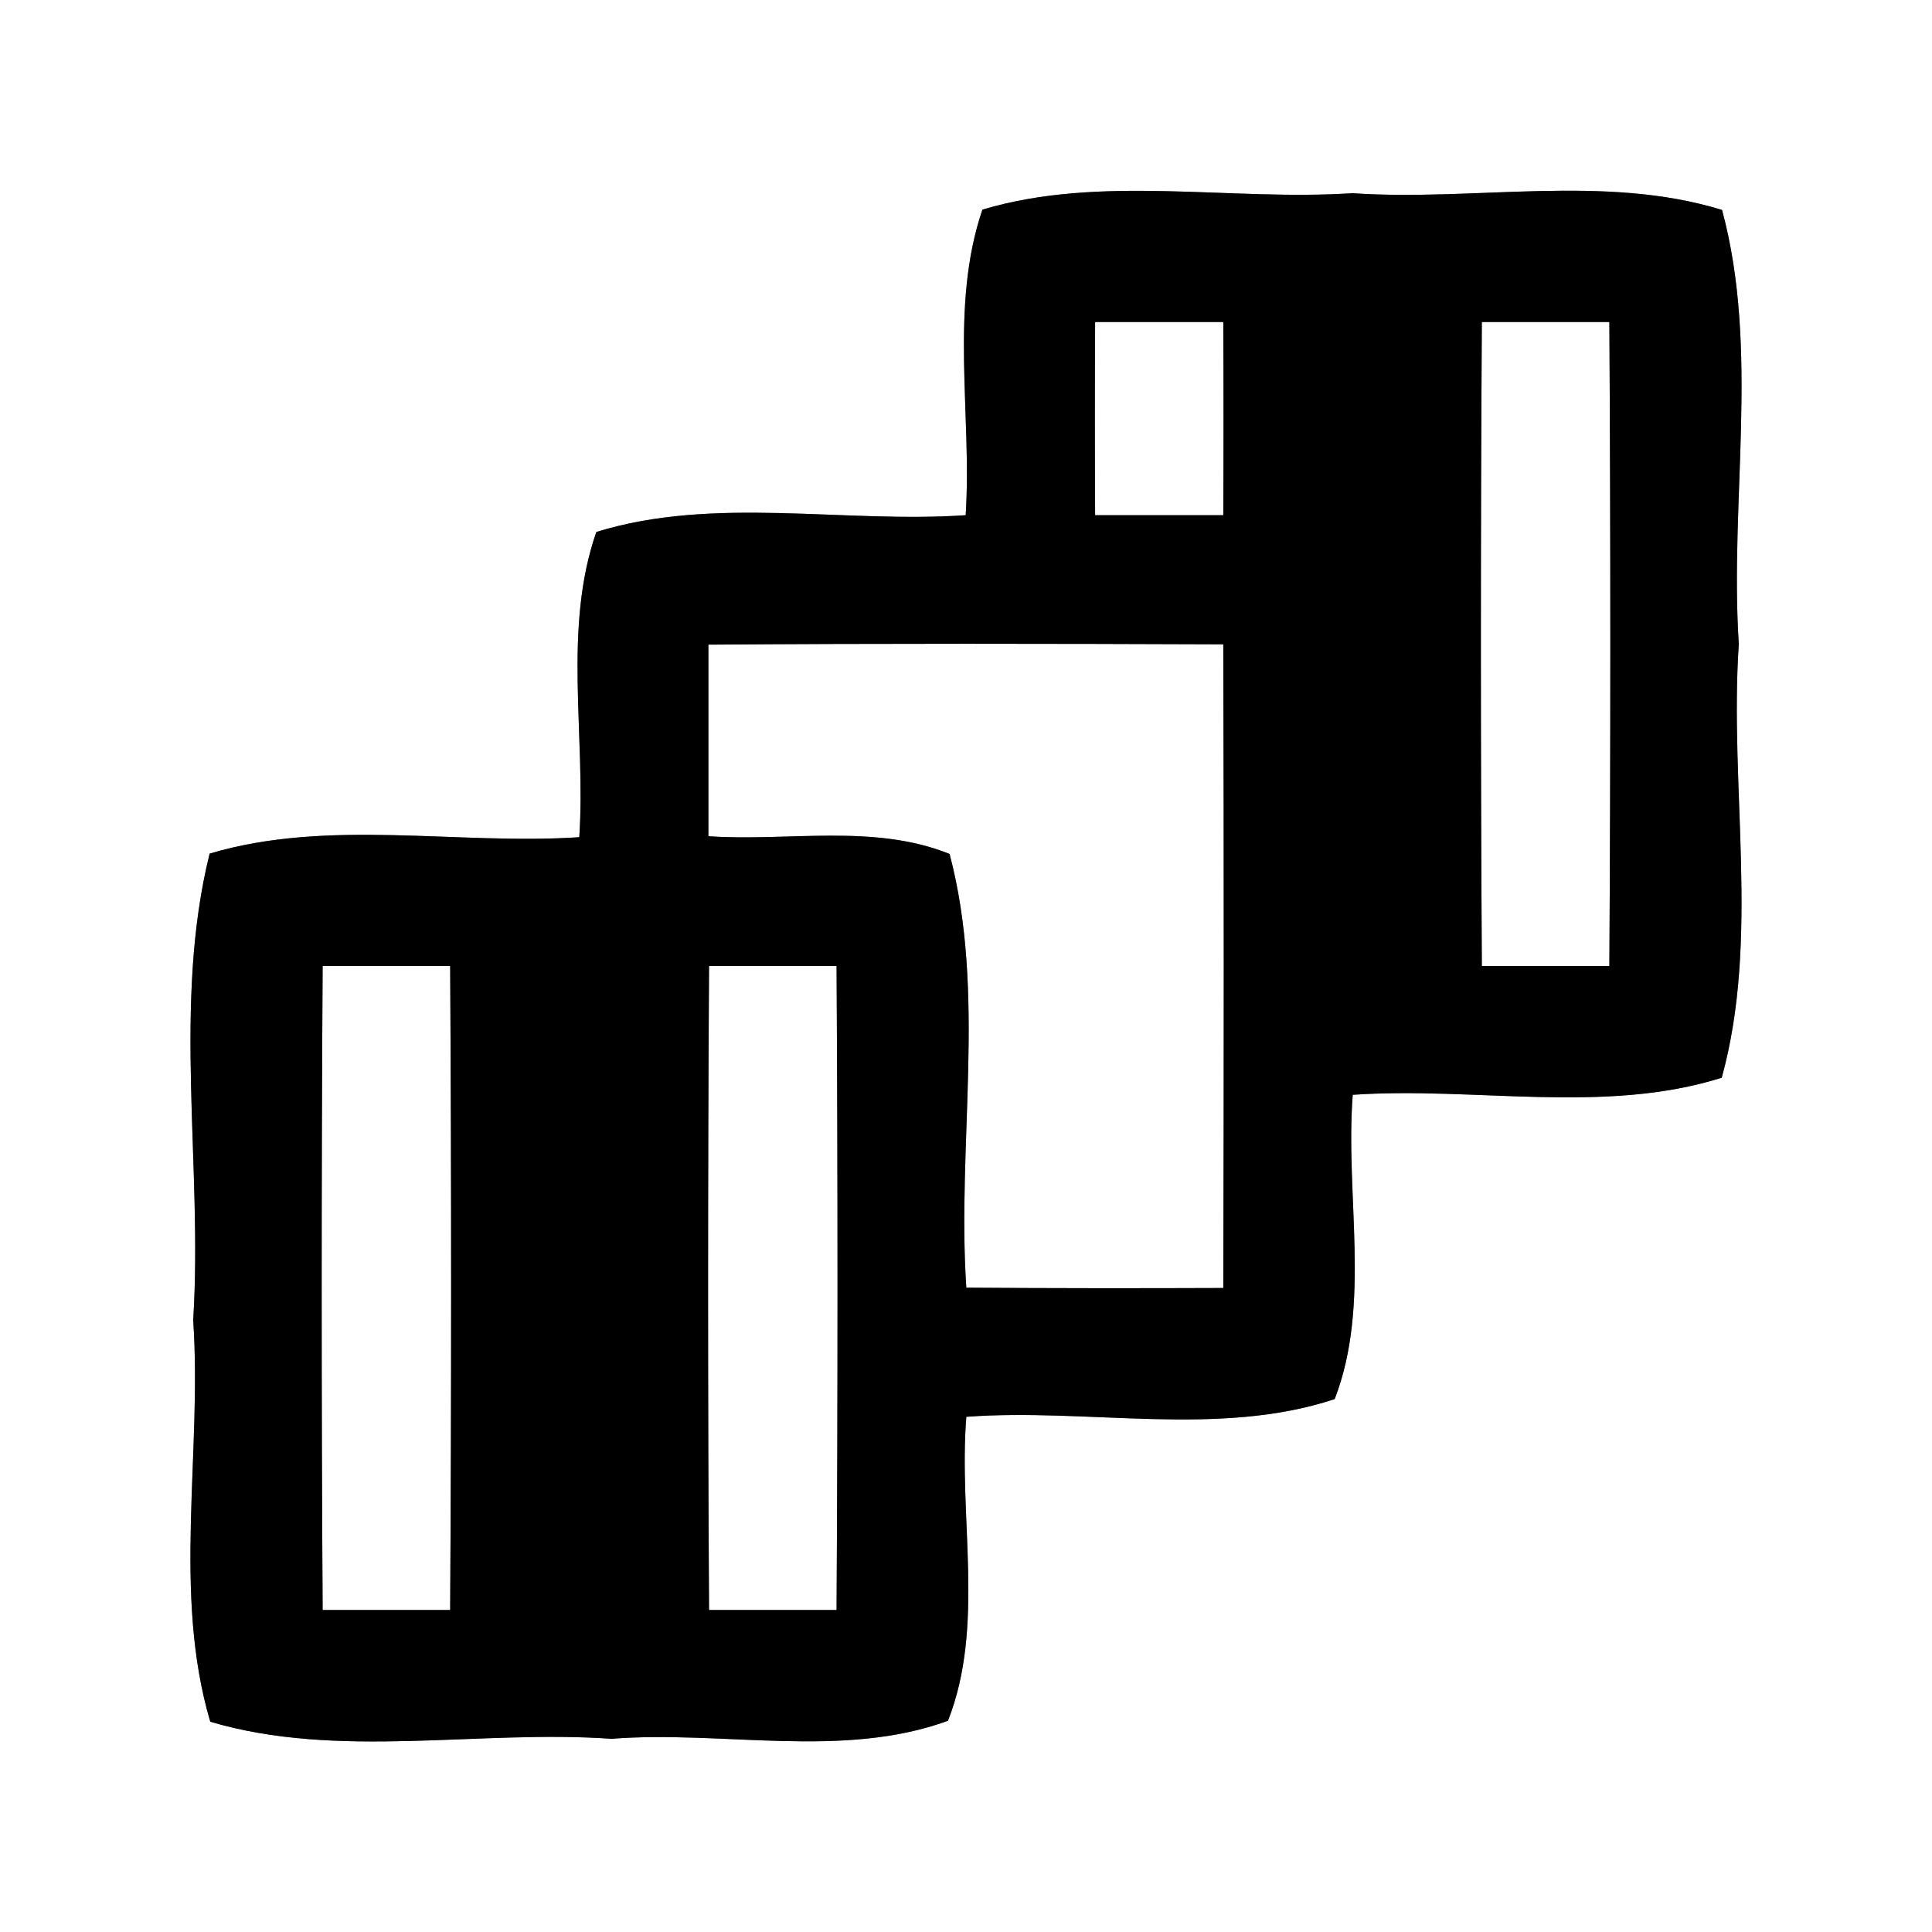 <?xml version="1.0" encoding="UTF-8" ?>
<!DOCTYPE svg PUBLIC "-//W3C//DTD SVG 1.1//EN" "http://www.w3.org/Graphics/SVG/1.1/DTD/svg11.dtd">
<svg width="60pt" height="60pt" viewBox="0 0 60 60" version="1.1" xmlns="http://www.w3.org/2000/svg">
<rect x="0" y="0" width="60" height="60" fill="#808080" stroke="none"/>
<g id="#ffffffff">
<path fill="#ffffff" opacity="1.00" d=" M 0.00 0.00 L 60.00 0.00 L 60.00 60.00 L 0.00 60.00 L 0.00 0.00 M 30.51 6.51 C 29.48 9.53 30.19 12.86 29.99 16.00 C 26.19 16.26 22.18 15.39 18.52 16.52 C 17.47 19.53 18.20 22.86 17.99 26.00 C 14.19 26.25 10.19 25.41 6.51 26.51 C 5.35 31.19 6.30 36.19 6.00 41.00 C 6.28 45.13 5.35 49.48 6.53 53.47 C 10.51 54.65 14.86 53.71 18.99 54.00 C 22.44 53.73 26.16 54.64 29.44 53.44 C 30.60 50.50 29.76 47.12 30.01 44.00 C 33.79 43.72 37.83 44.65 41.45 43.45 C 42.59 40.50 41.77 37.12 42.01 34.00 C 45.80 33.74 49.82 34.62 53.47 33.47 C 54.66 29.15 53.70 24.47 54.00 20.00 C 53.71 15.54 54.65 10.86 53.48 6.52 C 49.81 5.39 45.80 6.26 42.00 6.00 C 38.19 6.25 34.19 5.41 30.51 6.51 Z" />
<path fill="#ffffff" opacity="1.00" d=" M 34.01 10.00 C 35.34 10.00 36.66 10.00 37.99 10.00 C 38.00 12.00 38.00 14.00 37.99 16.00 C 36.66 16.00 35.34 16.00 34.01 16.00 C 34.00 14.00 34.00 12.00 34.01 10.00 Z" />
<path fill="#ffffff" opacity="1.00" d=" M 46.02 10.00 C 47.34 10.00 48.66 10.00 49.98 10.00 C 50.02 16.67 50.02 23.33 49.98 30.00 C 48.66 30.00 47.34 30.00 46.02 30.00 C 45.98 23.33 45.98 16.67 46.02 10.00 Z" />
<path fill="#ffffff" opacity="1.00" d=" M 22.00 20.02 C 27.33 19.98 32.66 19.99 37.99 20.01 C 38.01 26.67 38.01 33.33 37.99 40.00 C 35.33 40.01 32.67 40.01 30.01 39.99 C 29.71 35.53 30.64 30.86 29.49 26.52 C 27.13 25.57 24.48 26.14 22.00 25.97 C 22.00 23.98 22.00 22.00 22.00 20.02 Z" />
<path fill="#ffffff" opacity="1.00" d=" M 10.02 30.00 C 11.34 30.00 12.66 30.00 13.98 30.00 C 14.02 36.67 14.02 43.33 13.98 50.00 C 12.66 50.00 11.34 50.00 10.02 50.00 C 9.98 43.33 9.98 36.67 10.02 30.00 Z" />
<path fill="#ffffff" opacity="1.00" d=" M 22.02 30.00 C 23.34 30.00 24.66 30.00 25.98 30.00 C 26.02 36.67 26.02 43.33 25.98 50.00 C 24.66 50.00 23.34 50.00 22.02 50.00 C 21.98 43.33 21.98 36.67 22.02 30.00 Z" />
</g>
<g id="#000000ff">
<path fill="#000000" opacity="1.00" d=" M 30.51 6.51 C 34.19 5.41 38.19 6.25 42.00 6.00 C 45.80 6.26 49.81 5.39 53.48 6.52 C 54.65 10.86 53.71 15.54 54.00 20.00 C 53.70 24.47 54.66 29.15 53.47 33.47 C 49.82 34.62 45.80 33.74 42.01 34.00 C 41.77 37.12 42.59 40.50 41.45 43.45 C 37.83 44.65 33.79 43.72 30.01 44.00 C 29.76 47.12 30.60 50.50 29.44 53.44 C 26.16 54.64 22.44 53.73 18.99 54.00 C 14.86 53.71 10.51 54.65 6.53 53.47 C 5.35 49.48 6.28 45.13 6.00 41.00 C 6.30 36.19 5.35 31.19 6.51 26.51 C 10.19 25.41 14.19 26.25 17.99 26.00 C 18.20 22.86 17.47 19.53 18.52 16.52 C 22.18 15.39 26.19 16.26 29.99 16.00 C 30.19 12.86 29.48 9.53 30.51 6.51 M 34.01 10.00 C 34.00 12.00 34.00 14.00 34.01 16.00 C 35.34 16.00 36.66 16.00 37.99 16.00 C 38.00 14.00 38.00 12.00 37.99 10.00 C 36.66 10.00 35.34 10.00 34.01 10.00 M 46.02 10.00 C 45.98 16.67 45.98 23.33 46.02 30.00 C 47.34 30.00 48.66 30.00 49.98 30.00 C 50.02 23.33 50.02 16.67 49.98 10.00 C 48.66 10.00 47.34 10.00 46.02 10.00 M 22.00 20.02 C 22.00 22.00 22.00 23.98 22.00 25.97 C 24.48 26.14 27.13 25.57 29.49 26.52 C 30.64 30.86 29.71 35.53 30.01 39.99 C 32.67 40.01 35.33 40.01 37.99 40.00 C 38.01 33.33 38.01 26.67 37.99 20.01 C 32.66 19.99 27.33 19.98 22.00 20.02 M 10.02 30.00 C 9.98 36.67 9.98 43.33 10.02 50.00 C 11.34 50.00 12.66 50.00 13.98 50.00 C 14.02 43.33 14.02 36.67 13.98 30.00 C 12.66 30.00 11.34 30.00 10.02 30.00 M 22.02 30.00 C 21.98 36.67 21.98 43.33 22.02 50.00 C 23.34 50.00 24.66 50.00 25.98 50.00 C 26.02 43.33 26.02 36.67 25.98 30.00 C 24.66 30.00 23.34 30.00 22.02 30.00 Z" />
</g>
</svg>
